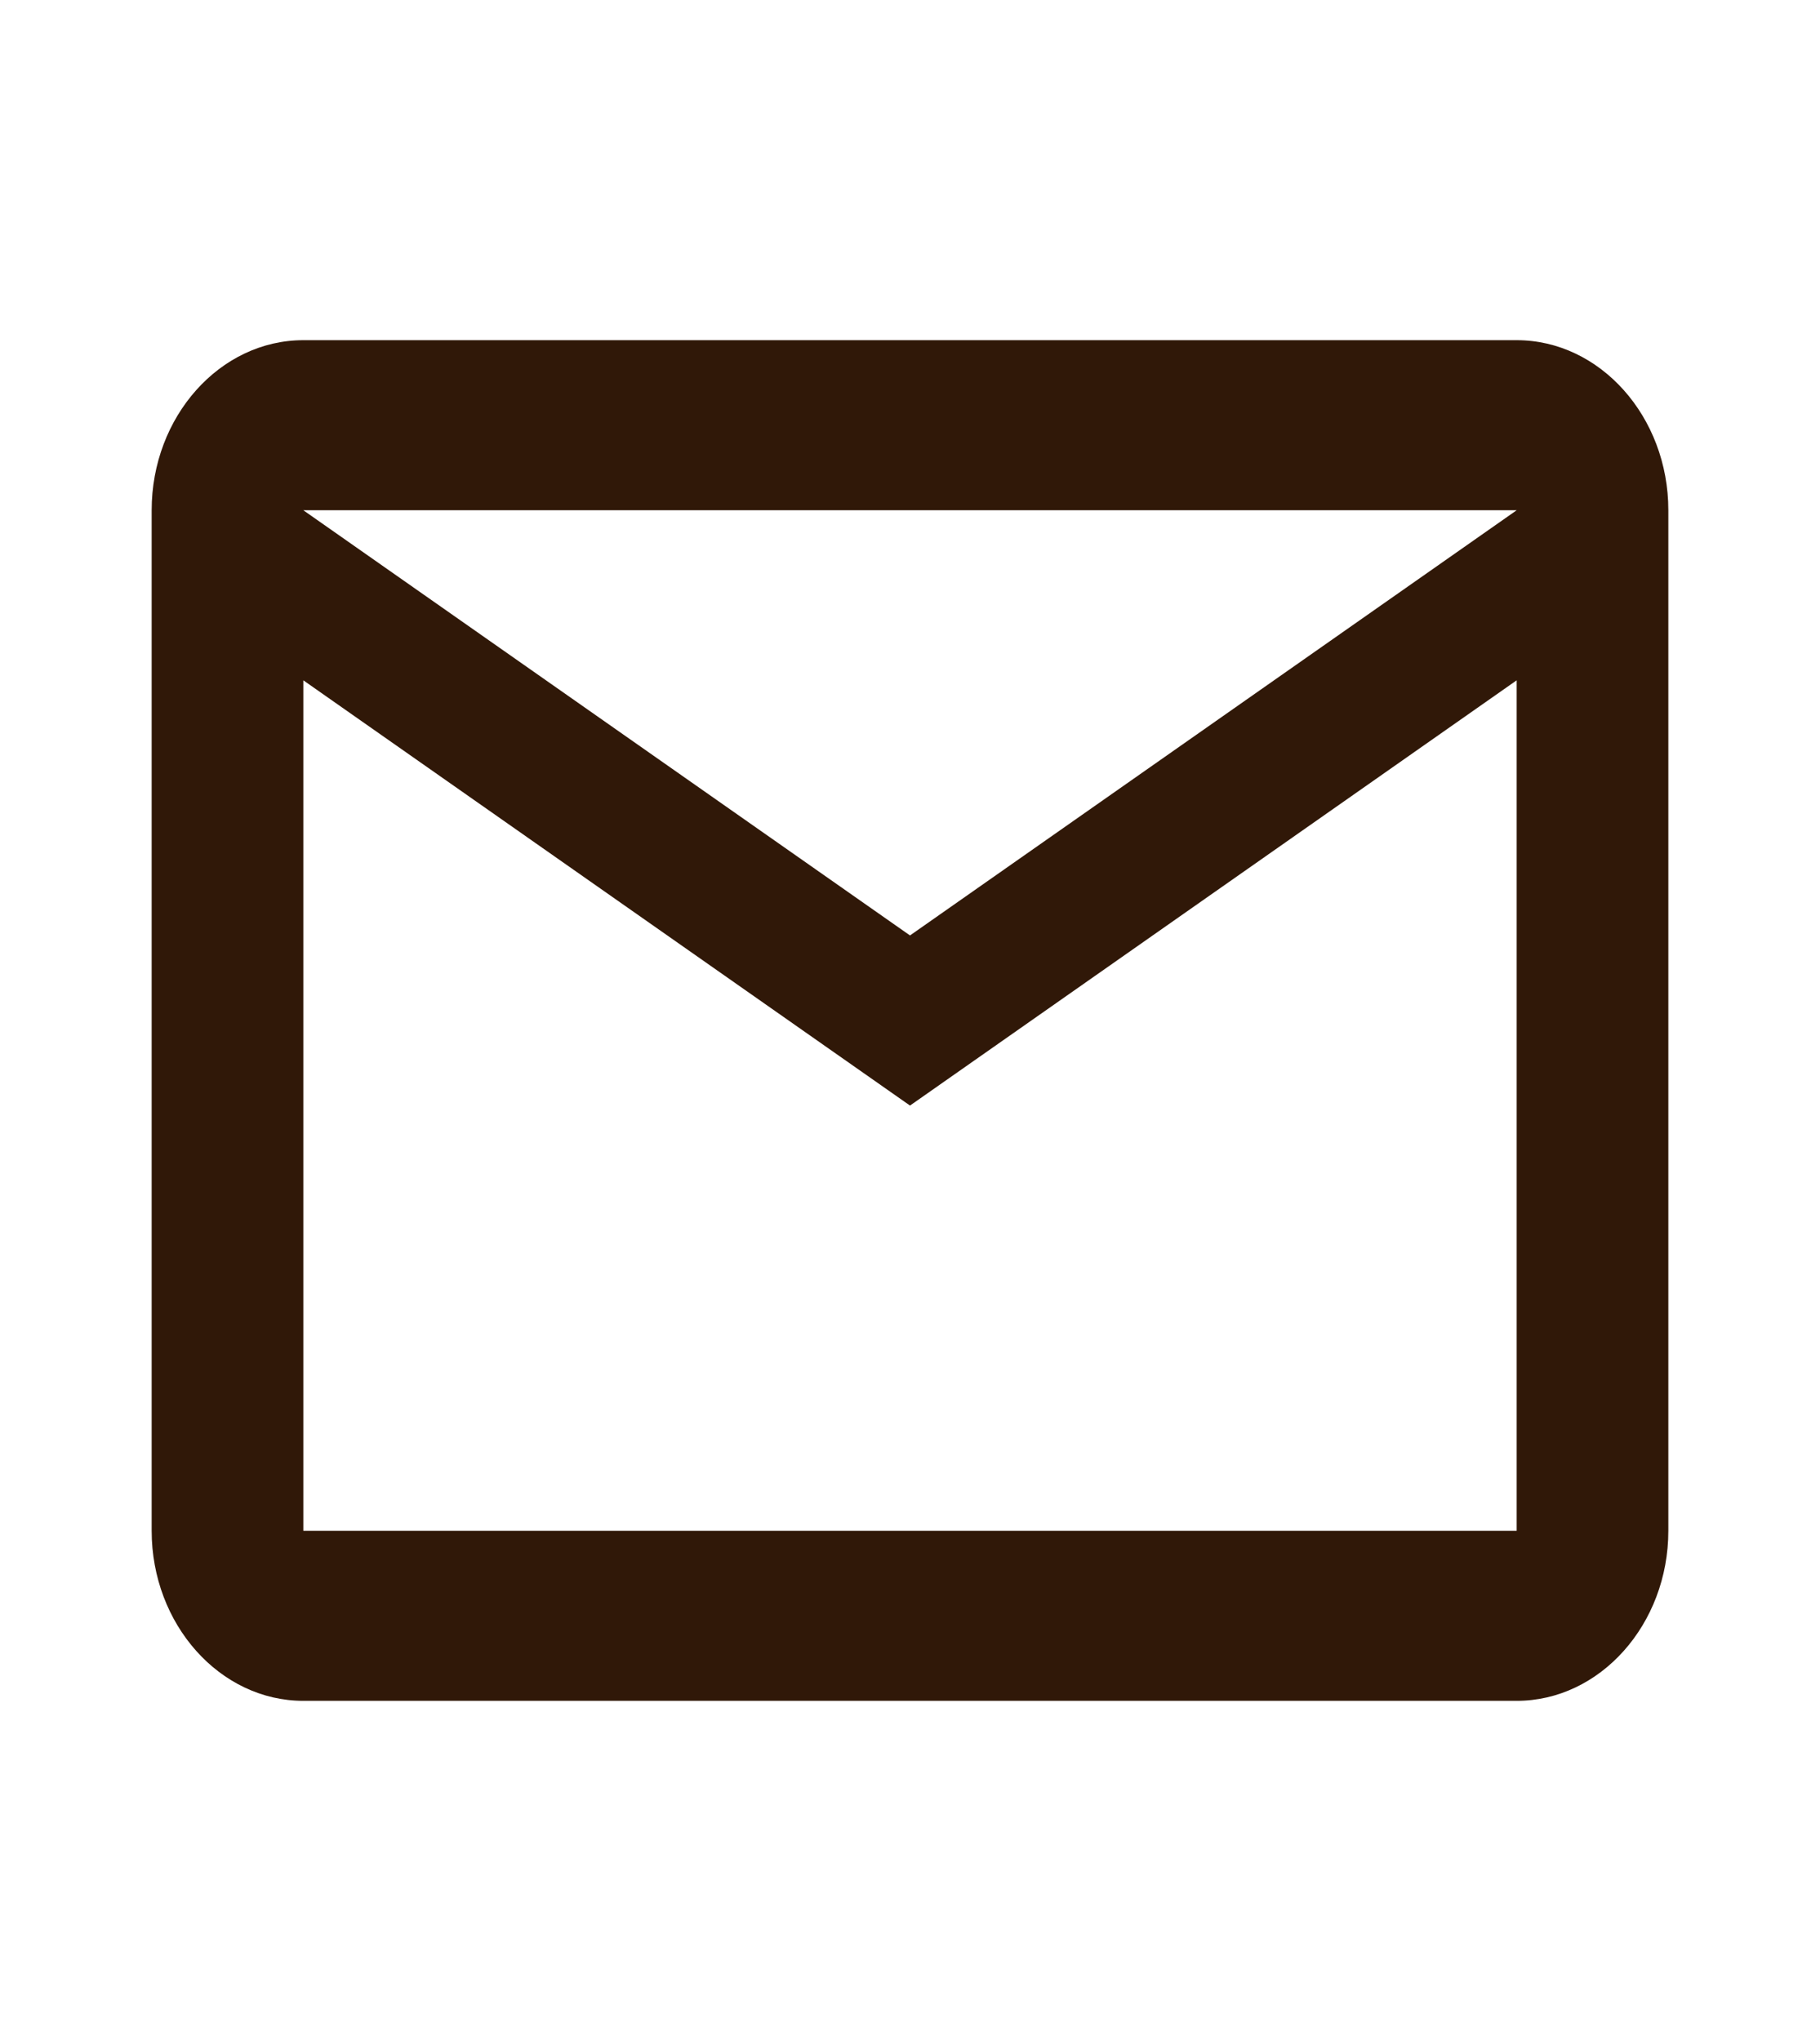 <svg width="33" height="37" viewBox="0 0 33 37" fill="none" xmlns="http://www.w3.org/2000/svg">
<g id="ic:outline-email">
<path id="Vector" d="M30.25 9.25C30.25 7.554 29.012 6.167 27.5 6.167H5.5C3.987 6.167 2.75 7.554 2.75 9.25V27.75C2.75 29.446 3.987 30.833 5.5 30.833H27.5C29.012 30.833 30.25 29.446 30.25 27.75V9.25ZM27.5 9.25L16.5 16.958L5.5 9.25H27.5ZM27.5 27.75H5.5V12.333L16.5 20.042L27.5 12.333V27.75Z" fill="#301808"/>
</g>
</svg>

